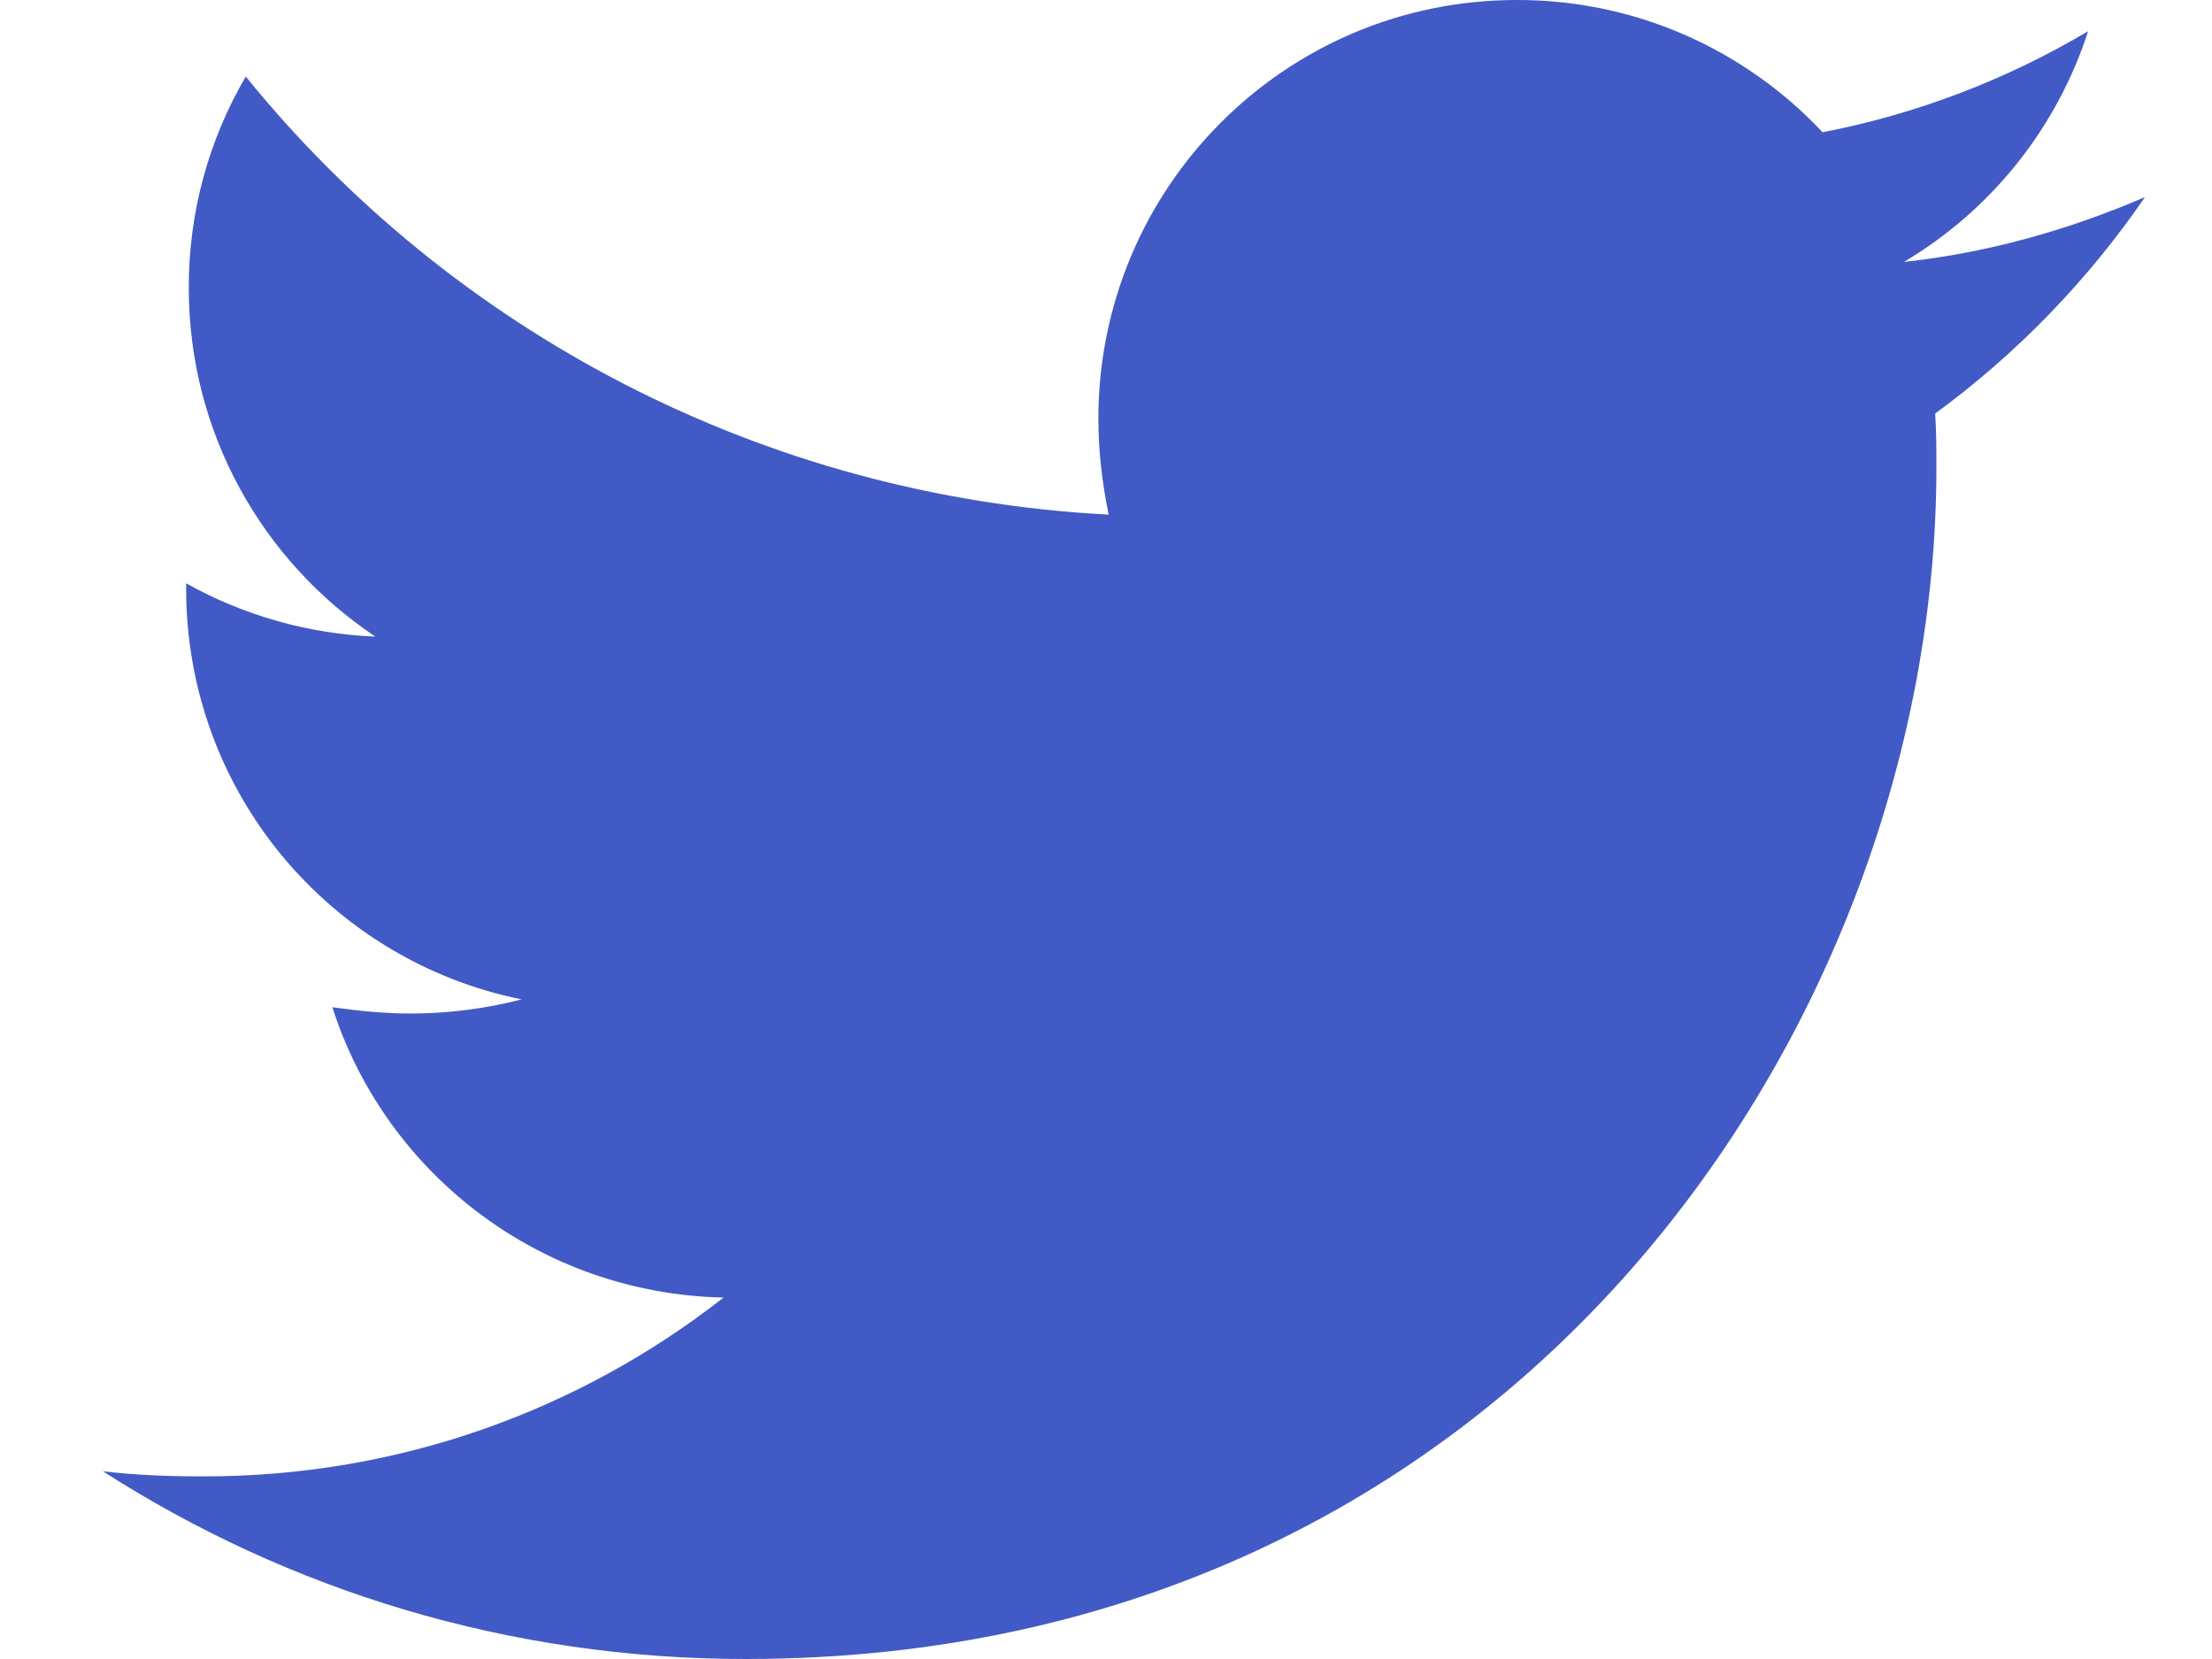 <svg width="20" height="15" viewBox="0 0 20 15" fill="none" xmlns="http://www.w3.org/2000/svg">
<path d="M19.394 1.782C18.715 2.075 17.977 2.286 17.215 2.368C18.006 1.898 18.597 1.157 18.88 0.282C18.138 0.723 17.326 1.032 16.479 1.196C16.125 0.818 15.696 0.516 15.221 0.31C14.745 0.104 14.232 -0.001 13.714 9.20947e-06C11.617 9.20947e-06 9.931 1.7 9.931 3.786C9.931 4.078 9.966 4.371 10.024 4.653C6.884 4.489 4.084 2.989 2.222 0.692C1.883 1.272 1.705 1.931 1.707 2.603C1.707 3.916 2.375 5.075 3.394 5.756C2.793 5.732 2.207 5.567 1.683 5.274V5.321C1.683 7.161 2.983 8.685 4.716 9.036C4.391 9.12 4.056 9.163 3.72 9.164C3.474 9.164 3.241 9.14 3.005 9.107C3.485 10.607 4.88 11.696 6.542 11.732C5.242 12.75 3.613 13.349 1.845 13.349C1.528 13.349 1.235 13.338 0.931 13.303C2.608 14.379 4.599 15 6.742 15C13.701 15 17.508 9.235 17.508 4.232C17.508 4.067 17.508 3.903 17.497 3.739C18.234 3.2 18.88 2.532 19.394 1.782Z" fill="#425AC5"/>
</svg>
